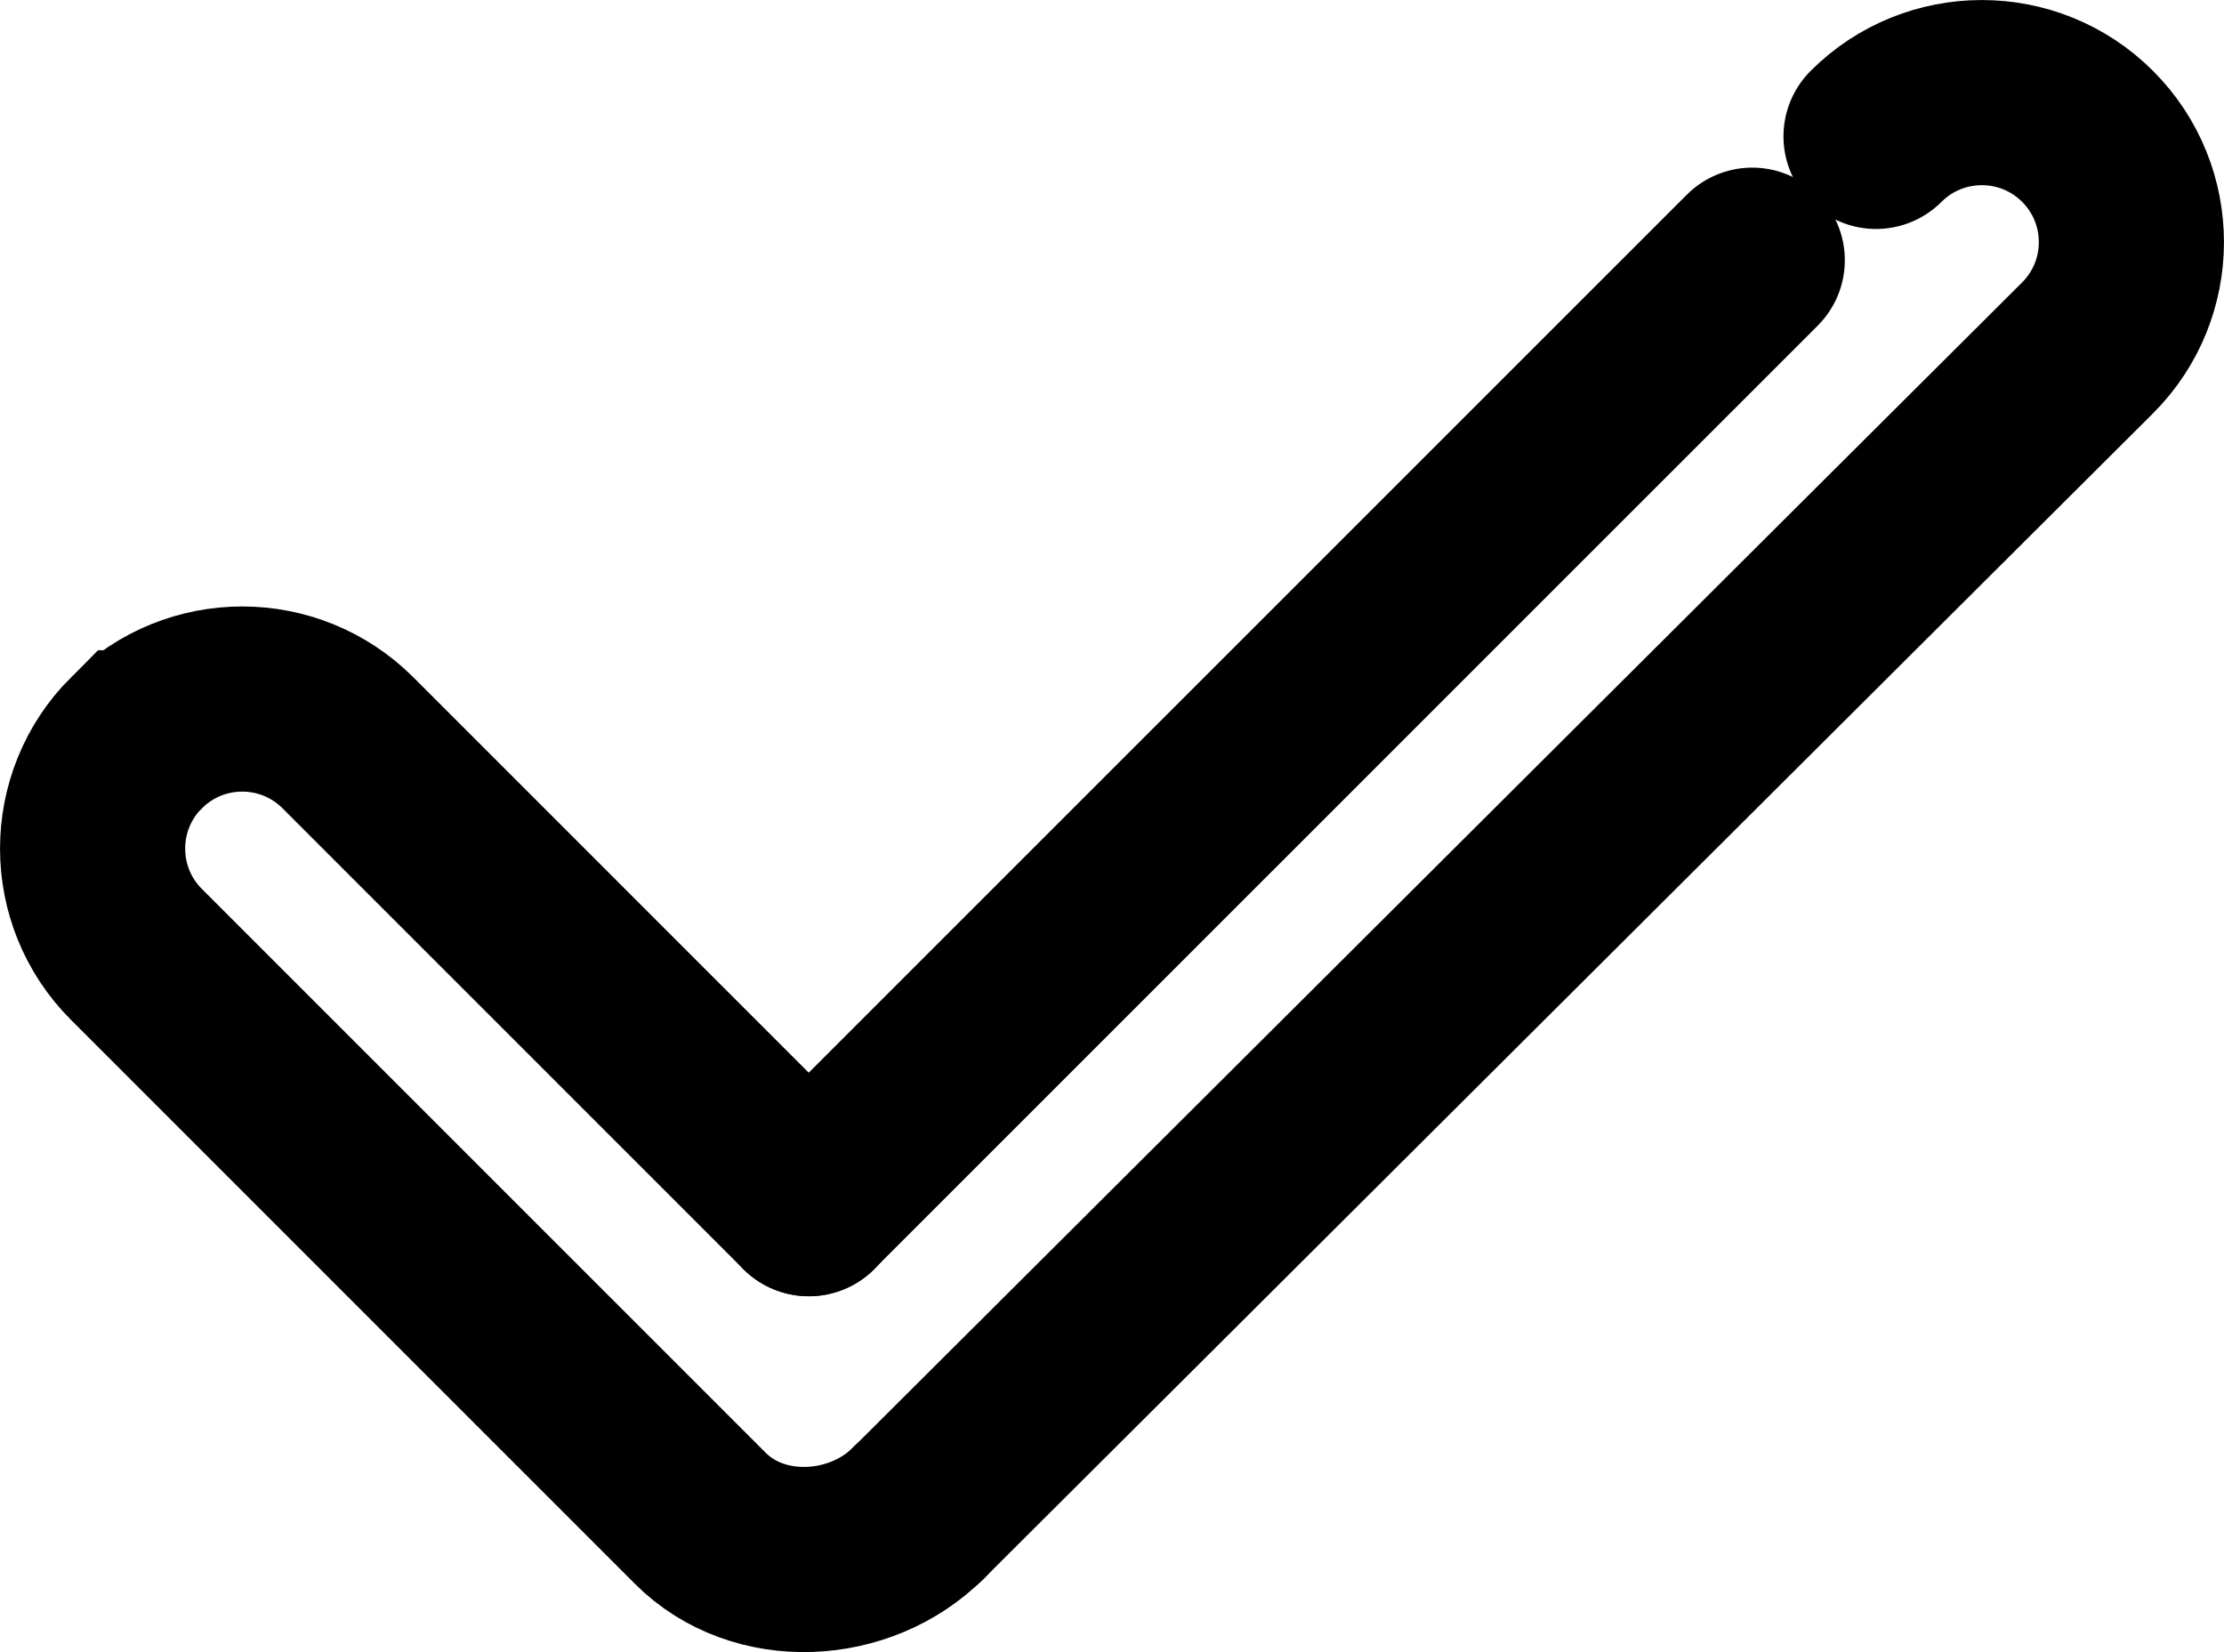 <?xml version="1.0" encoding="iso-8859-1"?>
<!-- Generator: Adobe Illustrator 21.0.0, SVG Export Plug-In . SVG Version: 6.00 Build 0)  -->
<svg version="1.1" xmlns="http://www.w3.org/2000/svg" xmlns:xlink="http://www.w3.org/1999/xlink" x="0px" y="0px"
	 viewBox="0 0 18.018 13.384" style="enable-background:new 0 0 18.018 13.384;" xml:space="preserve">
<g id="Warstwa_2">
	<g>
		
			<line style="fill:none;stroke:#000000;stroke-width:1.5;stroke-linecap:round;stroke-miterlimit:10;" x1="7.442" y1="12.257" x2="7.442" y2="12.257"/>
		<path style="fill:none;stroke:#000000;stroke-width:1.5;stroke-linecap:round;stroke-miterlimit:10;" d="M7.442,12.257
			c-0.473,0.473-1.295,0.517-1.768,0.044L1.105,7.732c-0.473-0.473-0.473-1.241,0-1.714l0.001,0c0.473-0.473,1.24-0.473,1.713,0
			l3.734,3.734"/>
		<path style="fill:none;stroke:#000000;stroke-width:1.5;stroke-linecap:round;stroke-miterlimit:10;" d="M15.199,1.105
			c0.473-0.473,1.241-0.473,1.714,0l0,0c0.473,0.473,0.473,1.24,0,1.713l-9.471,9.439"/>
		
			<line style="fill:none;stroke:#000000;stroke-width:1.5;stroke-linecap:round;stroke-miterlimit:10;" x1="6.552" y1="9.751" x2="14.196" y2="2.108"/>
	</g>
</g>
<g id="Warstwa_1">
</g>
</svg>
